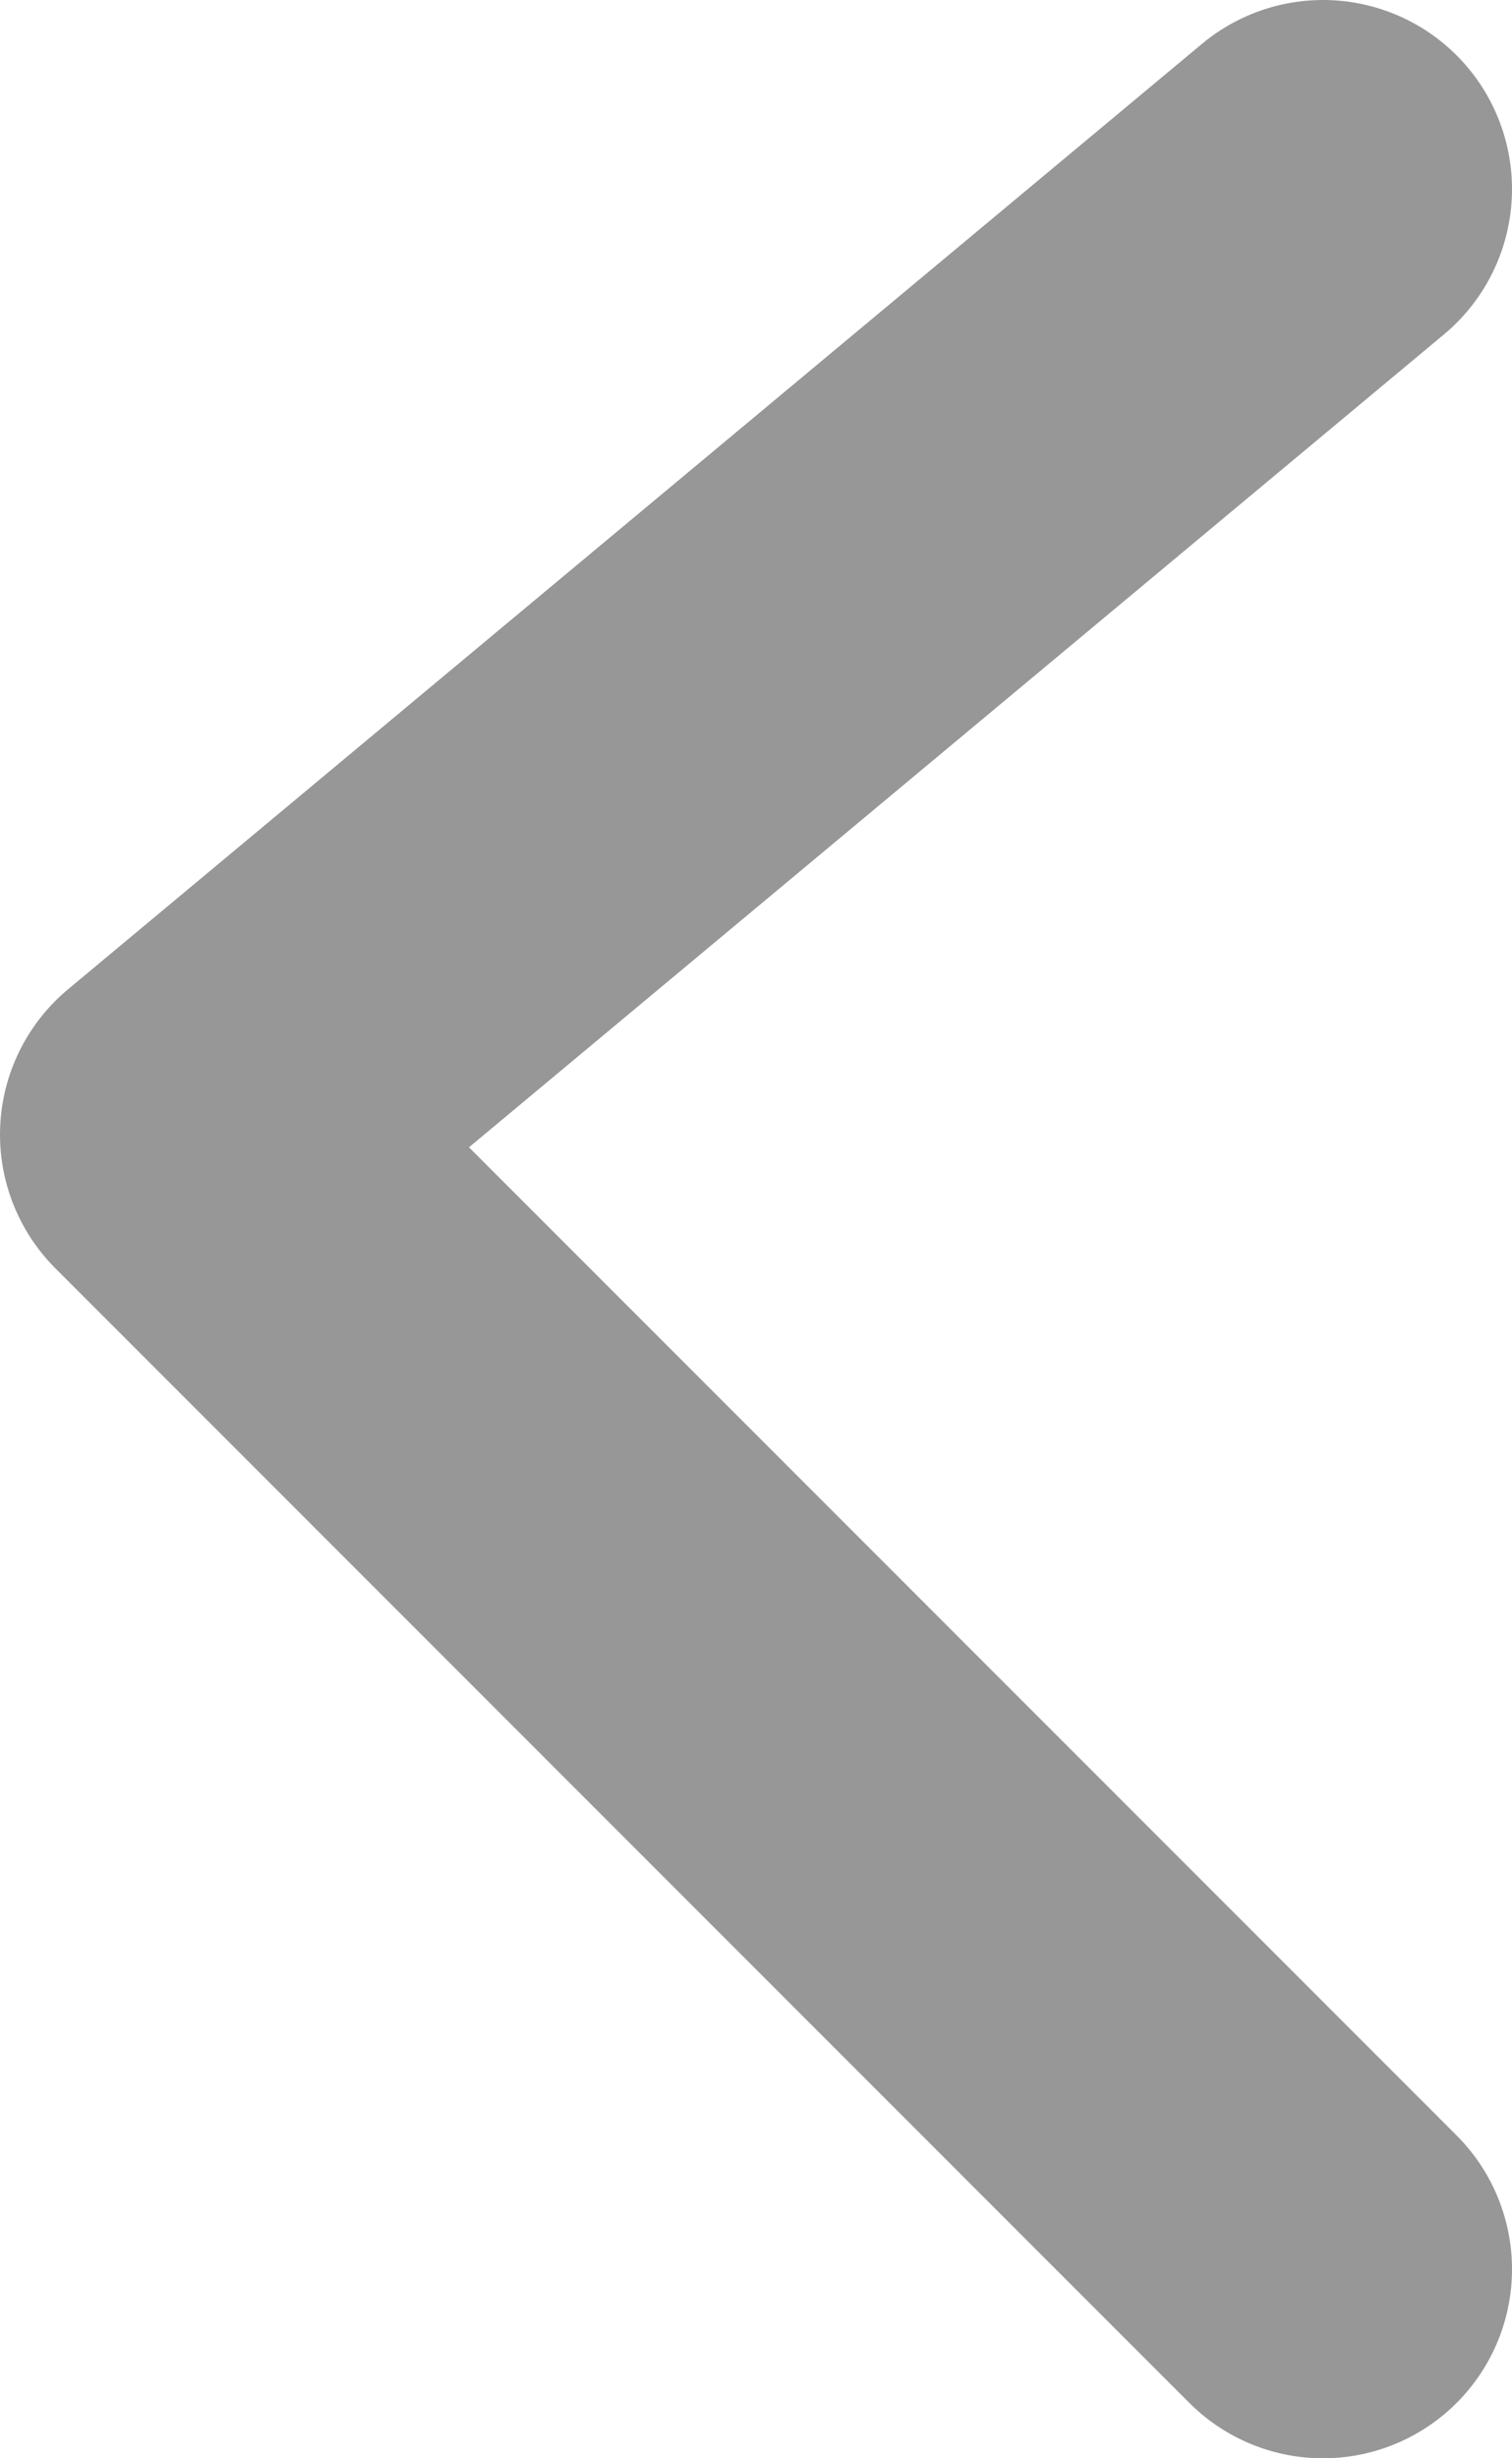 <svg width="8" height="13" viewBox="0 0 8 13" xmlns="http://www.w3.org/2000/svg"><title>FD320146-870F-4AA6-B722-3E464AC54C9C</title><path d="M7 12L1 6l6-5" stroke-width="2" stroke="#979797" fill="none" fill-rule="evenodd" stroke-linecap="round" stroke-linejoin="round"/></svg>